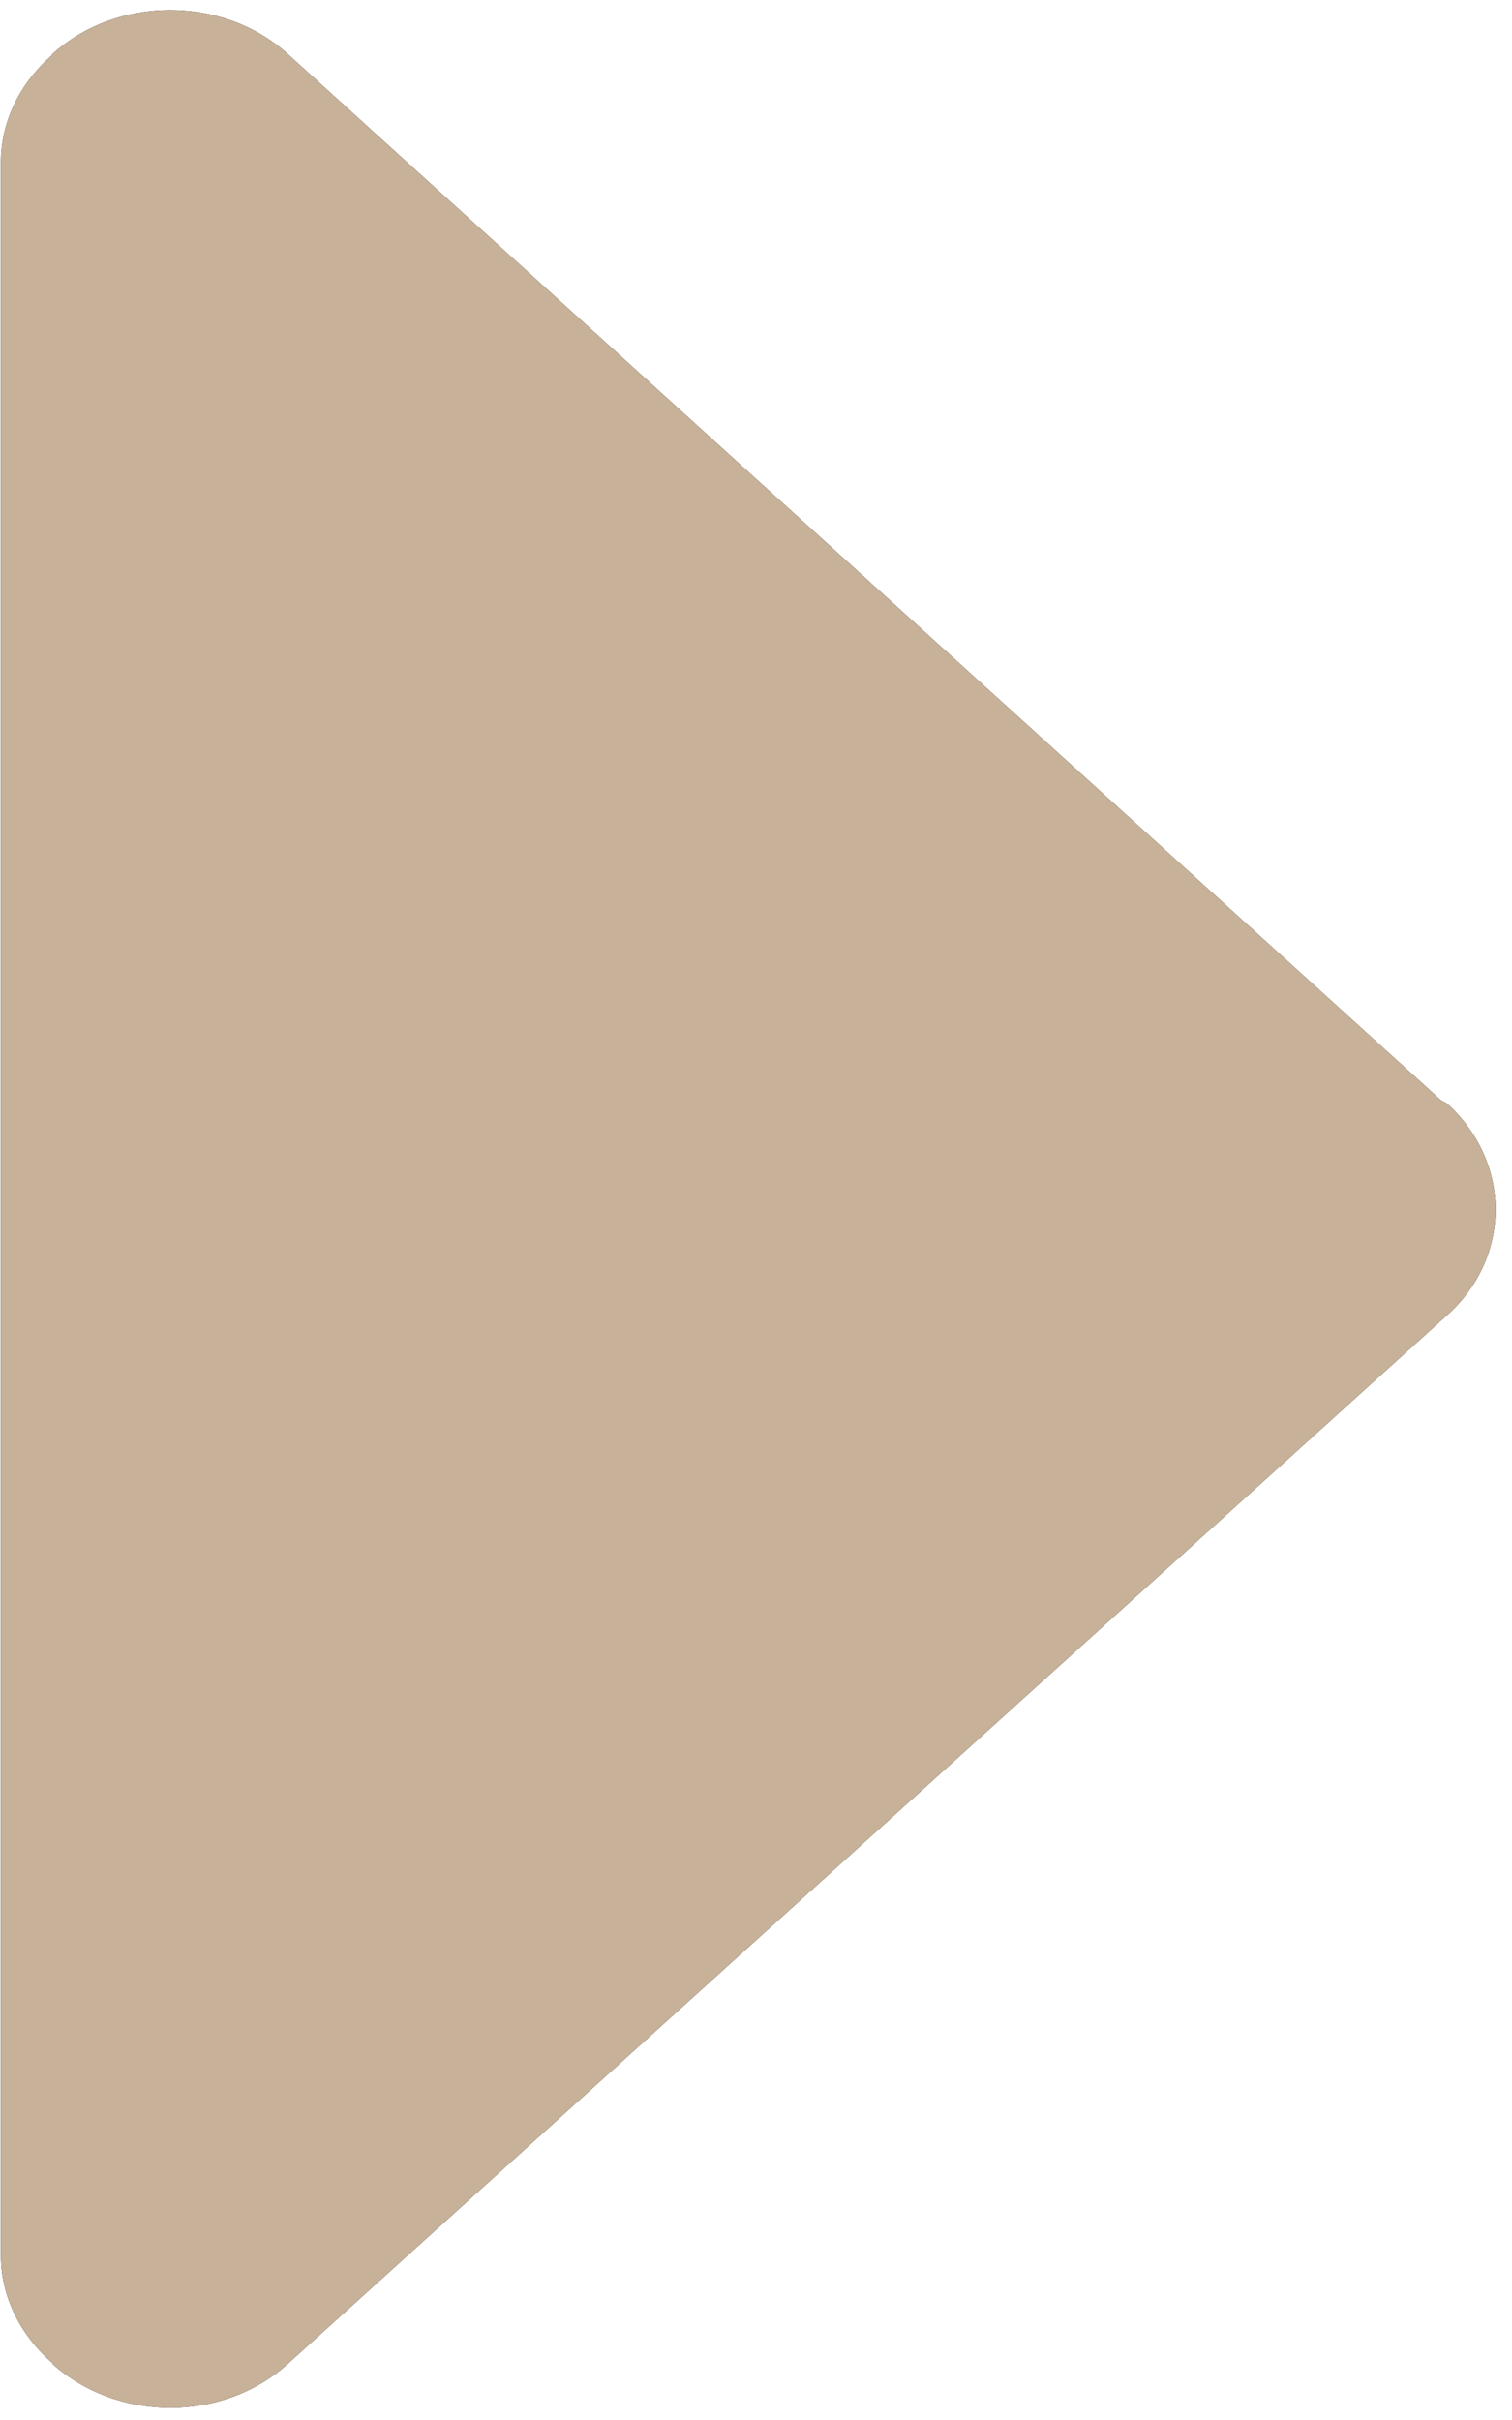 <svg width="5" height="8" viewBox="0 0 5 8" fill="none" xmlns="http://www.w3.org/2000/svg">
<path fill-rule="evenodd" clip-rule="evenodd" d="M0.951 7.815L4.785 4.348C4.999 4.156 4.999 3.842 4.785 3.648L4.765 3.637L0.951 0.178C0.737 -0.015 0.388 -0.015 0.174 0.178L0.17 0.184C0.068 0.274 0.003 0.398 0.003 0.538V7.456C0.003 7.597 0.071 7.724 0.176 7.814L0.174 7.815C0.39 8.008 0.737 8.008 0.951 7.815Z" fill="black"/>
<path fill-rule="evenodd" clip-rule="evenodd" d="M0.951 7.815L4.785 4.348C4.999 4.156 4.999 3.842 4.785 3.648L4.765 3.637L0.951 0.178C0.737 -0.015 0.388 -0.015 0.174 0.178L0.17 0.184C0.068 0.274 0.003 0.398 0.003 0.538V7.456C0.003 7.597 0.071 7.724 0.176 7.814L0.174 7.815C0.39 8.008 0.737 8.008 0.951 7.815Z" fill="#C7B299"/>
</svg>
